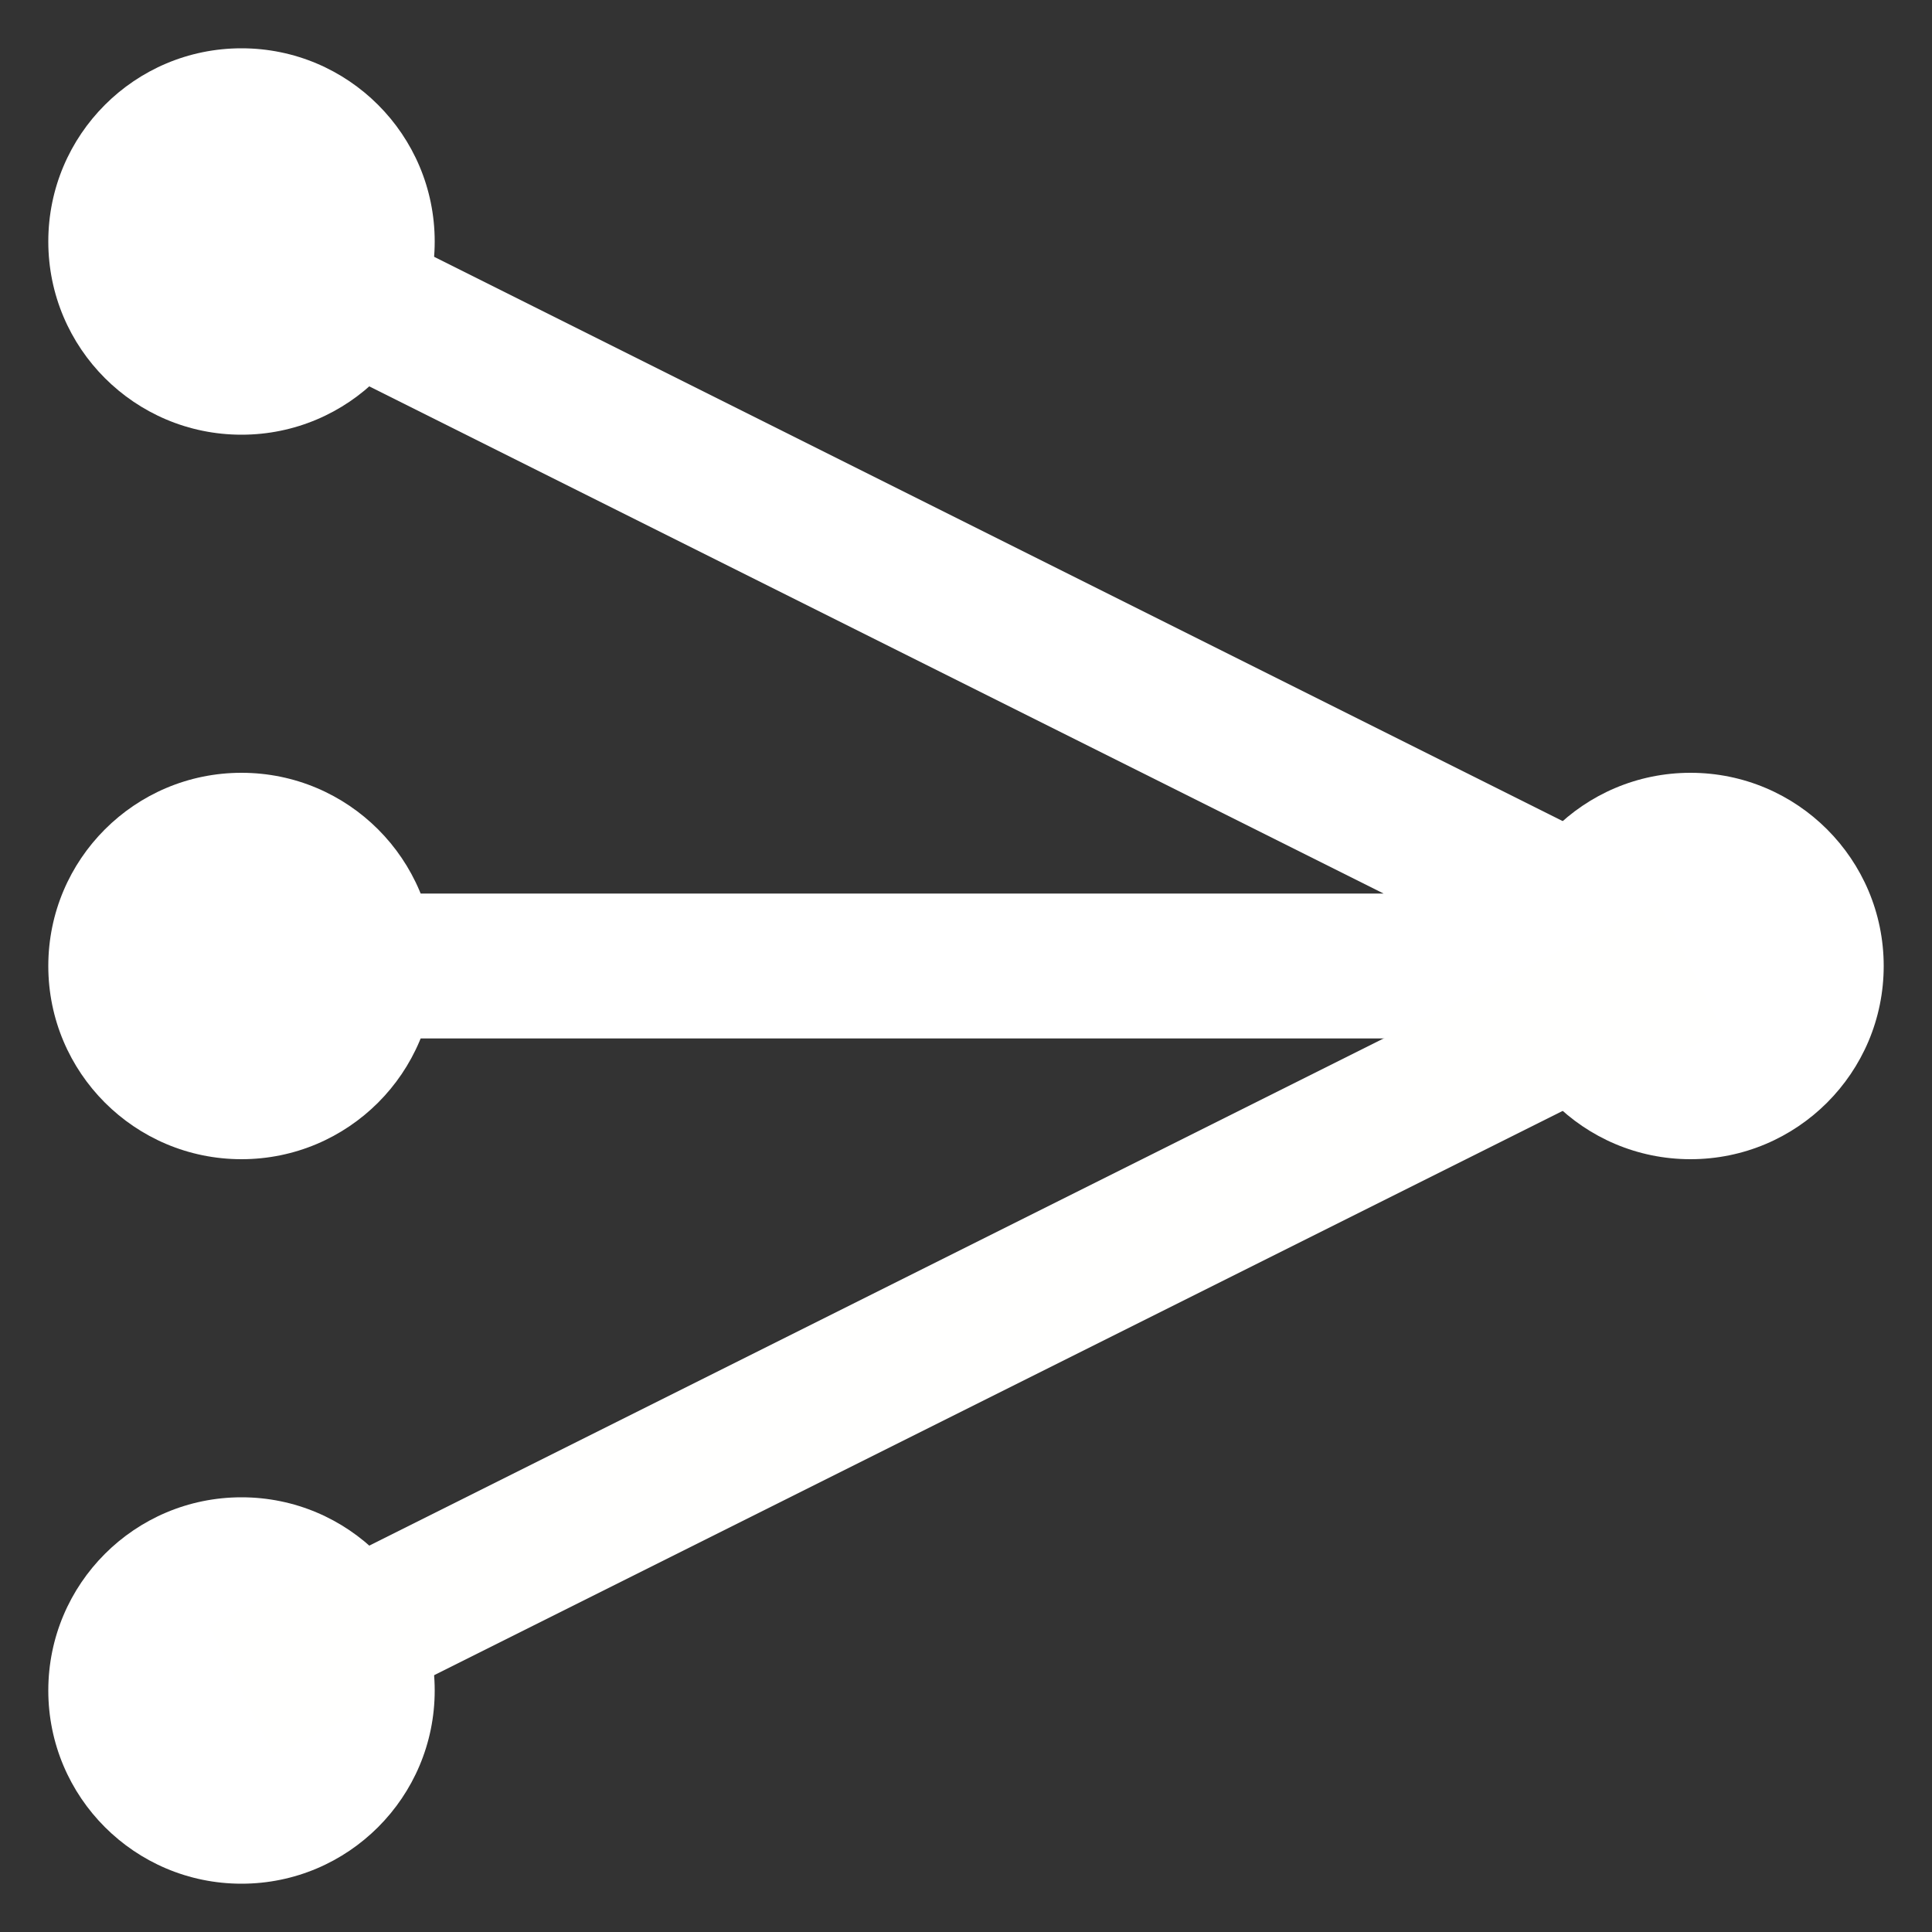 <?xml version="1.0" encoding="UTF-8" standalone="no"?>
<svg
   xmlns:dc="http://purl.org/dc/elements/1.1/"
   xmlns:cc="http://creativecommons.org/ns#"
   xmlns:rdf="http://www.w3.org/1999/02/22-rdf-syntax-ns#"
   xmlns:svg="http://www.w3.org/2000/svg"
   xmlns="http://www.w3.org/2000/svg"
   xml:space="preserve"
   style="enable-background:new 0 0 40 40;"
   viewBox="0 0 40 40"
   y="0px"
   x="0px"
   id="Layer_1"
   version="1.1"><rect x="0" y="0" width="40" height="40" fill="#333333" stroke="none"/><defs
   id="defs7" />

<circle
   r="4"
   cy="35"
   cx="5"
   id="path819"
   style="fill:#ffffff;fill-opacity:1;stroke:none;stroke-opacity:1" /><circle
   r="4"
   cy="5"
   cx="5"
   id="path819-2"
   style="fill:#ffffff;fill-opacity:1;stroke:none;stroke-opacity:1" /><circle
   r="4"
   cy="20"
   cx="5"
   id="path819-25"
   style="fill:#ffffff;fill-opacity:1;stroke:none;stroke-opacity:1" /><circle
   r="4"
   cy="20"
   cx="35"
   id="path819-25-9"
   style="fill:#ffffff;fill-opacity:1;stroke:none;stroke-opacity:1" /><path
   id="path980"
   d="M 5,5 35,20 H 5"
   style="fill:none;stroke:#ffffff;stroke-width:3;stroke-linecap:butt;stroke-linejoin:miter;stroke-opacity:1;fill-opacity:1;stroke-miterlimit:4;stroke-dasharray:none" /><path
   id="path982"
   d="M 35,20 5,35"
   style="fill:none;stroke:#fffffe;stroke-width:3;stroke-linecap:butt;stroke-linejoin:miter;stroke-opacity:1;stroke-miterlimit:4;stroke-dasharray:none" /></svg>